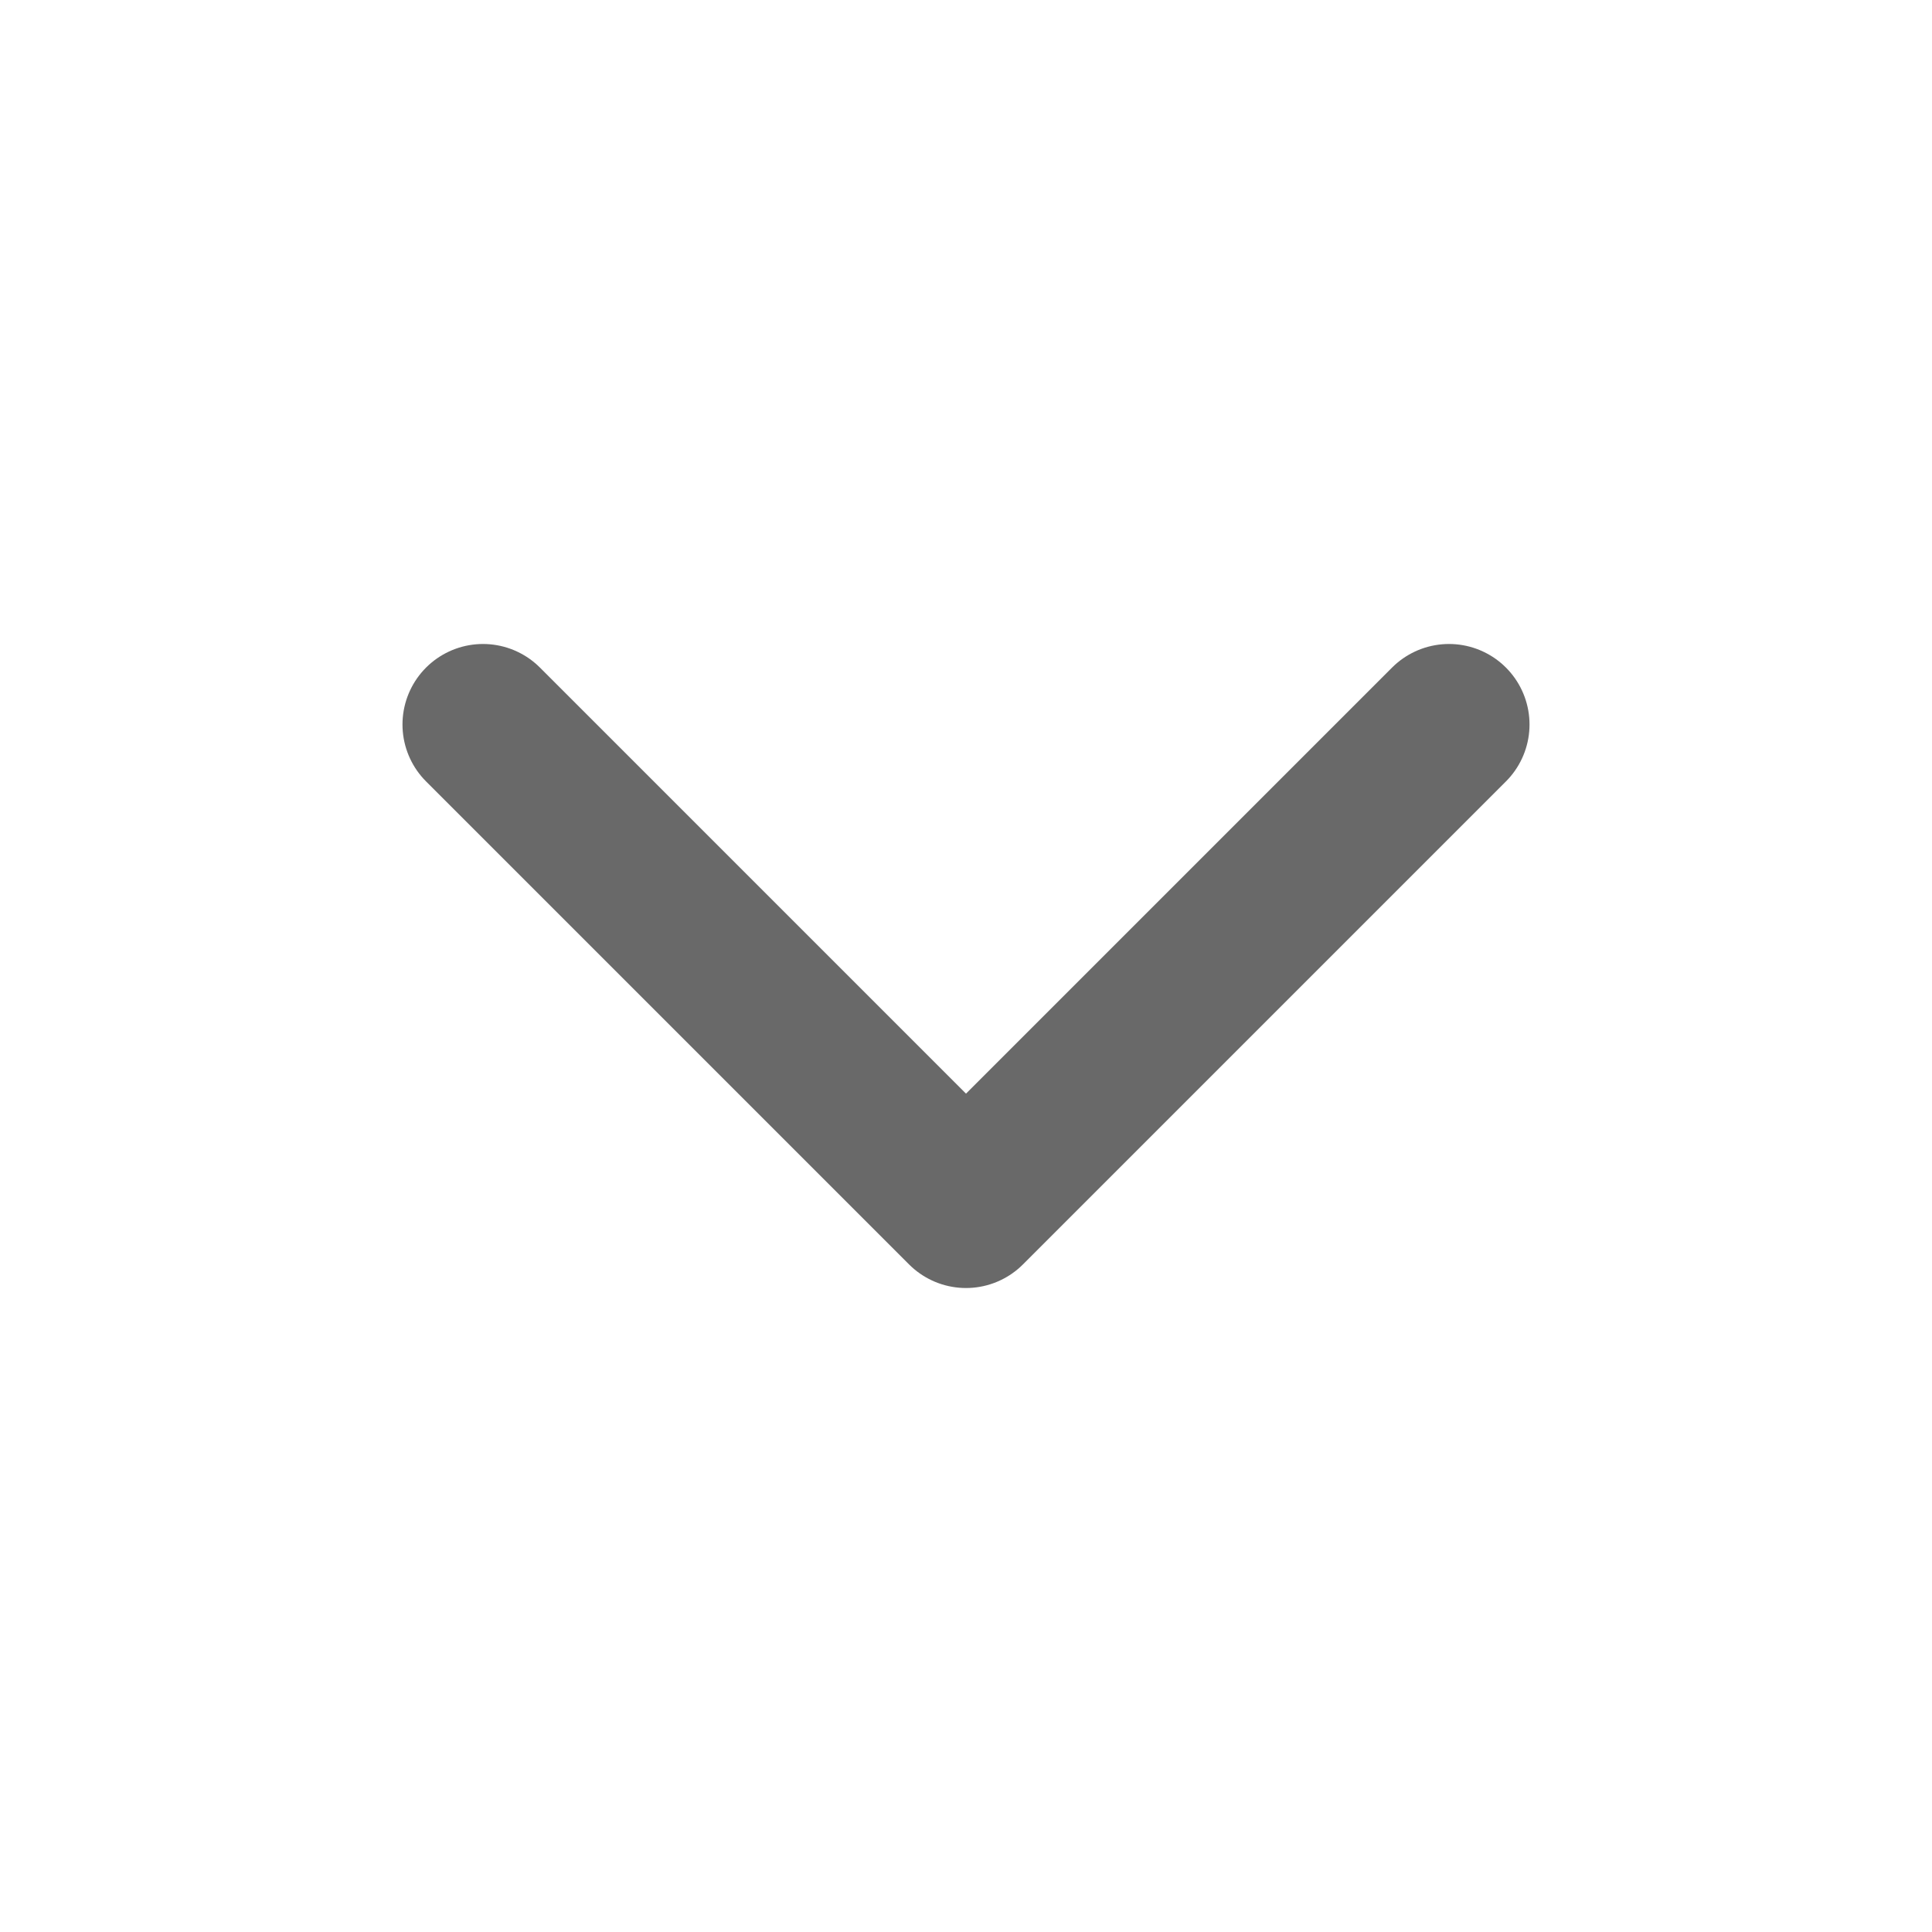 <svg width="20" height="20" viewBox="0 0 20 20" fill="none" xmlns="http://www.w3.org/2000/svg">
<path d="M5 7.5L10 12.5L15 7.5" stroke="#696969" stroke-width="1.667" stroke-linecap="round" stroke-linejoin="round"/>
</svg>
